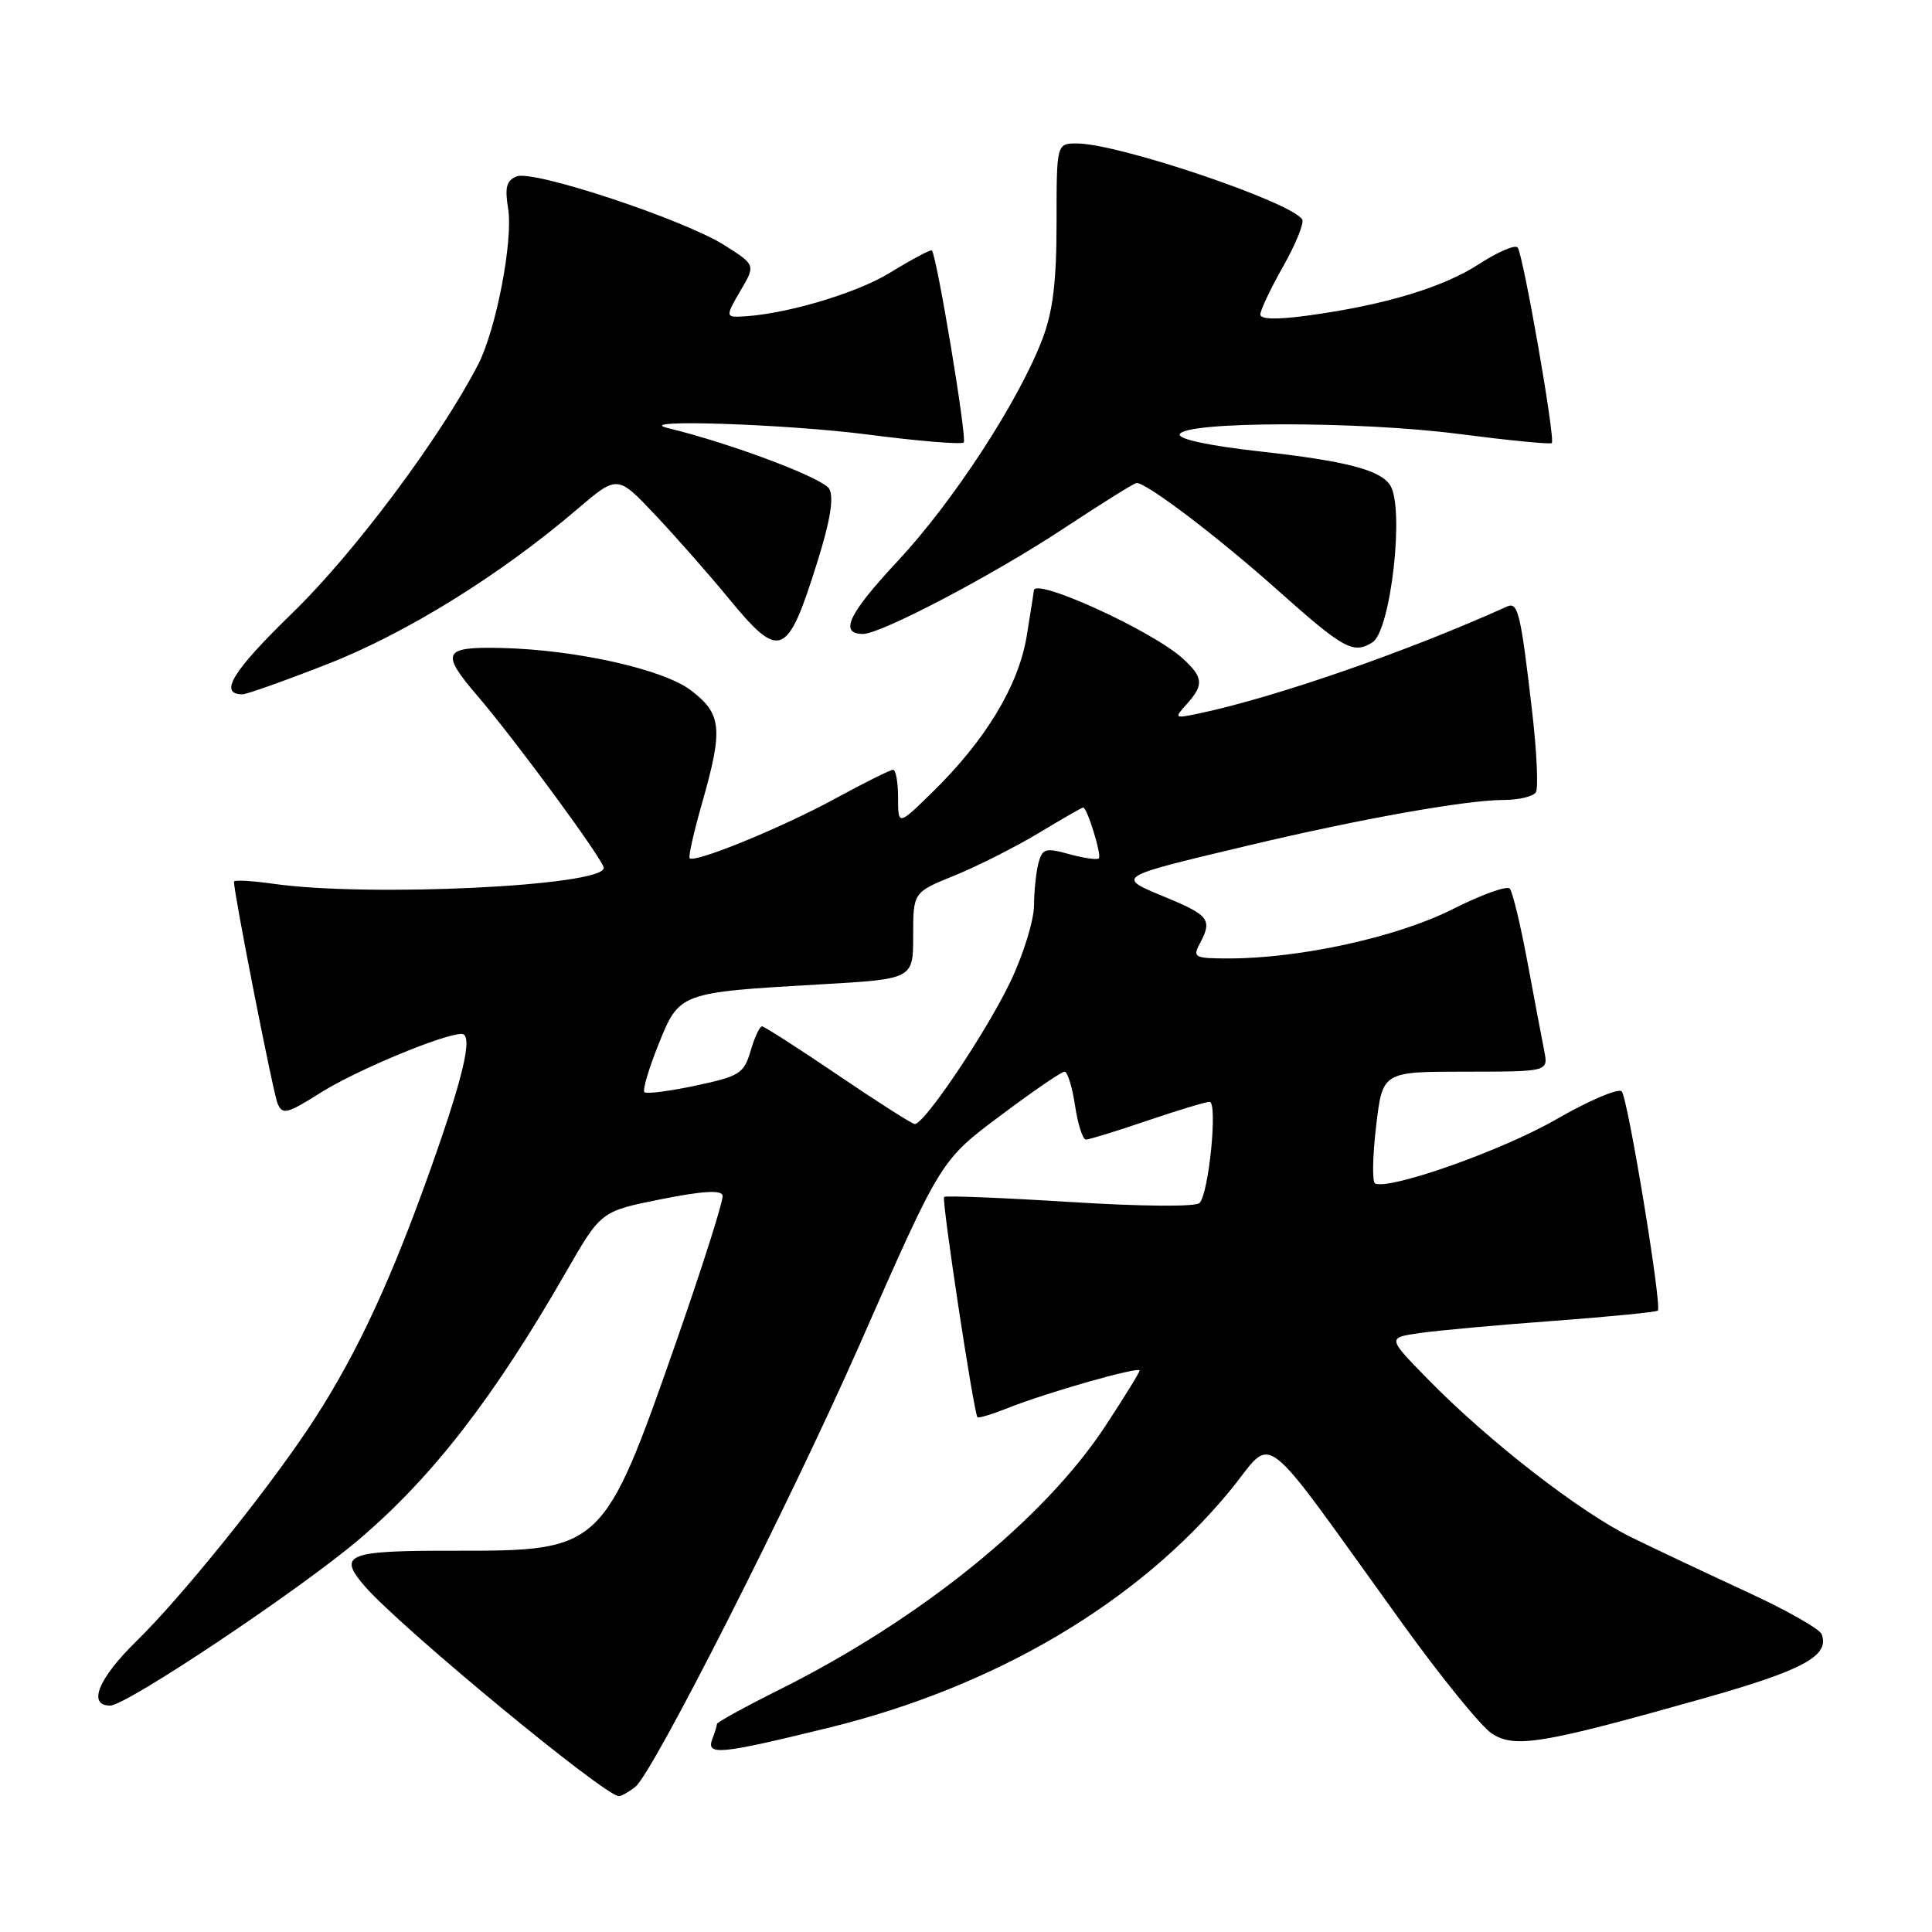 <?xml version="1.0" encoding="UTF-8" standalone="no"?>
<!DOCTYPE svg PUBLIC "-//W3C//DTD SVG 1.1//EN" "http://www.w3.org/Graphics/SVG/1.1/DTD/svg11.dtd" >
<svg xmlns="http://www.w3.org/2000/svg" xmlns:xlink="http://www.w3.org/1999/xlink" version="1.1" viewBox="0 0 256 256">
 <g >
 <path fill="currentColor"
d=" M 84.20 236.75 C 86.51 234.93 104.68 199.10 113.83 178.34 C 124.83 153.37 124.55 153.81 132.93 147.55 C 137.01 144.50 140.67 142.00 141.06 142.00 C 141.45 142.00 142.08 144.03 142.45 146.50 C 142.82 148.97 143.47 151.00 143.89 151.00 C 144.31 151.00 147.96 149.88 152.00 148.50 C 156.04 147.13 159.77 146.00 160.27 146.00 C 161.38 146.00 160.19 158.08 158.95 159.40 C 158.46 159.92 151.40 159.87 141.80 159.27 C 132.84 158.71 125.32 158.41 125.10 158.60 C 124.74 158.93 129.01 187.13 129.52 187.79 C 129.65 187.95 131.49 187.39 133.63 186.54 C 138.74 184.50 151.00 181.02 151.00 181.60 C 151.00 181.86 148.94 185.19 146.43 189.01 C 138.28 201.37 121.96 214.56 103.25 223.90 C 98.71 226.17 95.00 228.21 95.00 228.43 C 95.00 228.65 94.73 229.55 94.39 230.42 C 93.53 232.66 95.35 232.48 109.90 228.91 C 131.87 223.51 150.71 212.39 162.91 197.61 C 169.07 190.16 166.26 188.01 185.93 215.27 C 191.00 222.30 196.28 228.79 197.67 229.70 C 200.70 231.69 204.35 231.08 225.70 225.05 C 238.95 221.31 242.47 219.40 241.38 216.54 C 241.11 215.85 236.76 213.37 231.70 211.04 C 226.64 208.70 219.72 205.44 216.32 203.78 C 209.41 200.42 197.25 190.98 189.16 182.71 C 183.82 177.25 183.82 177.25 188.16 176.63 C 190.55 176.29 198.53 175.56 205.90 175.02 C 213.28 174.47 219.47 173.86 219.67 173.66 C 220.24 173.09 215.72 145.60 214.89 144.62 C 214.48 144.14 210.55 145.82 206.15 148.35 C 199.10 152.42 184.17 157.70 182.21 156.82 C 181.81 156.64 181.87 153.24 182.34 149.25 C 183.19 142.00 183.19 142.00 194.17 142.00 C 205.16 142.00 205.16 142.00 204.62 139.25 C 204.32 137.74 203.32 132.45 202.40 127.50 C 201.48 122.55 200.42 118.16 200.05 117.74 C 199.69 117.33 196.26 118.56 192.44 120.49 C 185.18 124.16 172.25 127.00 162.83 127.00 C 158.30 127.00 158.01 126.86 158.96 125.07 C 160.67 121.88 160.24 121.29 154.44 118.89 C 147.82 116.14 147.62 116.27 165.50 112.01 C 180.17 108.52 194.25 106.01 199.19 106.00 C 201.22 106.00 203.17 105.54 203.51 104.98 C 203.86 104.42 203.63 99.58 203.01 94.23 C 201.51 81.26 201.14 79.72 199.71 80.36 C 186.61 86.28 169.15 92.35 159.00 94.51 C 155.58 95.23 155.54 95.20 157.25 93.30 C 159.54 90.74 159.46 89.77 156.75 87.28 C 152.76 83.61 137.04 76.43 136.99 78.25 C 136.99 78.39 136.56 81.09 136.05 84.25 C 134.97 90.84 130.62 98.05 123.56 104.96 C 119.00 109.42 119.00 109.42 119.00 105.71 C 119.00 103.67 118.70 102.00 118.34 102.00 C 117.97 102.00 114.48 103.74 110.59 105.86 C 103.56 109.69 92.06 114.39 91.39 113.72 C 91.19 113.53 91.93 110.25 93.02 106.44 C 95.84 96.56 95.65 94.60 91.56 91.48 C 87.89 88.68 76.31 86.09 66.43 85.86 C 58.71 85.68 58.33 86.44 63.22 92.15 C 68.32 98.10 80.00 114.01 80.00 115.00 C 80.00 117.41 48.87 118.90 36.25 117.11 C 33.36 116.70 31.00 116.57 31.00 116.83 C 31.00 118.42 36.19 144.81 36.78 146.22 C 37.42 147.75 38.03 147.60 42.50 144.78 C 47.17 141.83 58.76 137.00 61.16 137.00 C 62.81 137.00 61.33 143.10 56.30 157.00 C 51.17 171.17 46.56 180.78 40.70 189.50 C 34.79 198.31 23.89 211.78 18.08 217.46 C 13.02 222.41 11.56 226.00 14.60 226.00 C 16.77 226.00 40.00 210.47 47.74 203.84 C 57.42 195.56 65.51 185.08 75.03 168.50 C 79.63 160.50 79.63 160.50 87.56 158.91 C 93.07 157.81 95.58 157.65 95.75 158.41 C 95.89 159.01 93.09 167.80 89.55 177.95 C 80.00 205.24 79.72 205.51 60.44 205.48 C 45.94 205.45 44.67 205.94 48.34 210.19 C 53.06 215.64 80.13 238.00 82.01 238.00 C 82.34 238.00 83.33 237.44 84.20 236.75 Z  M 43.40 87.99 C 53.82 83.92 66.25 76.21 76.44 67.51 C 81.81 62.92 81.81 62.92 86.80 68.21 C 89.55 71.12 93.92 76.09 96.52 79.25 C 103.35 87.57 104.32 87.18 108.29 74.50 C 110.01 69.03 110.51 65.96 109.89 64.79 C 109.13 63.37 96.98 58.79 88.50 56.72 C 83.48 55.50 104.10 56.17 114.99 57.58 C 121.69 58.45 127.41 58.92 127.70 58.63 C 128.17 58.17 124.15 33.98 123.48 33.19 C 123.34 33.02 120.84 34.35 117.94 36.13 C 113.31 38.98 103.42 41.84 97.78 41.96 C 96.23 42.00 96.25 41.68 98.10 38.55 C 100.13 35.11 100.13 35.11 95.97 32.48 C 90.58 29.08 70.74 22.50 68.48 23.37 C 67.11 23.90 66.87 24.80 67.33 27.65 C 68.01 31.87 65.74 43.66 63.36 48.29 C 58.35 57.99 46.95 73.26 38.77 81.20 C 30.80 88.93 28.92 92.00 32.13 92.00 C 32.69 92.00 37.76 90.20 43.40 87.99 Z  M 181.86 85.11 C 184.29 83.57 186.13 67.33 184.21 64.31 C 182.92 62.27 178.37 61.09 166.98 59.82 C 160.23 59.07 156.10 58.19 156.32 57.55 C 156.89 55.81 180.09 55.78 193.28 57.50 C 199.88 58.35 205.43 58.90 205.62 58.71 C 206.12 58.21 201.82 33.64 201.09 32.79 C 200.75 32.39 198.45 33.39 195.98 34.99 C 191.20 38.10 183.42 40.44 173.25 41.82 C 169.17 42.37 167.00 42.32 167.00 41.67 C 167.00 41.11 168.36 38.24 170.03 35.29 C 171.70 32.33 172.83 29.54 172.55 29.08 C 171.11 26.76 148.25 19.04 142.75 19.01 C 140.00 19.00 140.00 19.00 140.00 29.49 C 140.00 37.28 139.52 41.23 138.15 44.86 C 135.01 53.12 126.32 66.46 118.91 74.39 C 112.41 81.35 111.16 84.00 114.36 84.00 C 116.74 84.00 131.55 76.22 140.78 70.13 C 145.88 66.76 150.30 64.00 150.60 64.00 C 151.98 64.00 161.32 71.09 169.27 78.18 C 178.05 86.01 179.32 86.71 181.86 85.11 Z  M 111.01 142.44 C 105.79 138.90 101.27 136.00 100.97 136.00 C 100.66 136.00 99.98 137.46 99.46 139.25 C 98.57 142.25 98.01 142.61 92.18 143.85 C 88.71 144.59 85.65 144.98 85.39 144.72 C 85.12 144.45 85.96 141.61 87.25 138.40 C 90.02 131.50 90.00 131.51 108.75 130.43 C 121.00 129.73 121.00 129.73 121.00 123.98 C 121.00 118.23 121.00 118.23 126.51 116.00 C 129.53 114.77 134.54 112.24 137.63 110.38 C 140.72 108.52 143.37 107.00 143.52 107.00 C 144.06 107.00 146.01 113.33 145.60 113.74 C 145.37 113.96 143.61 113.71 141.68 113.18 C 138.53 112.31 138.12 112.43 137.60 114.36 C 137.29 115.53 137.02 118.08 137.01 120.00 C 137.00 121.92 135.63 126.40 133.95 129.94 C 130.82 136.57 122.44 149.05 121.20 148.94 C 120.81 148.90 116.23 145.98 111.01 142.44 Z "/>
</g>
</svg>
